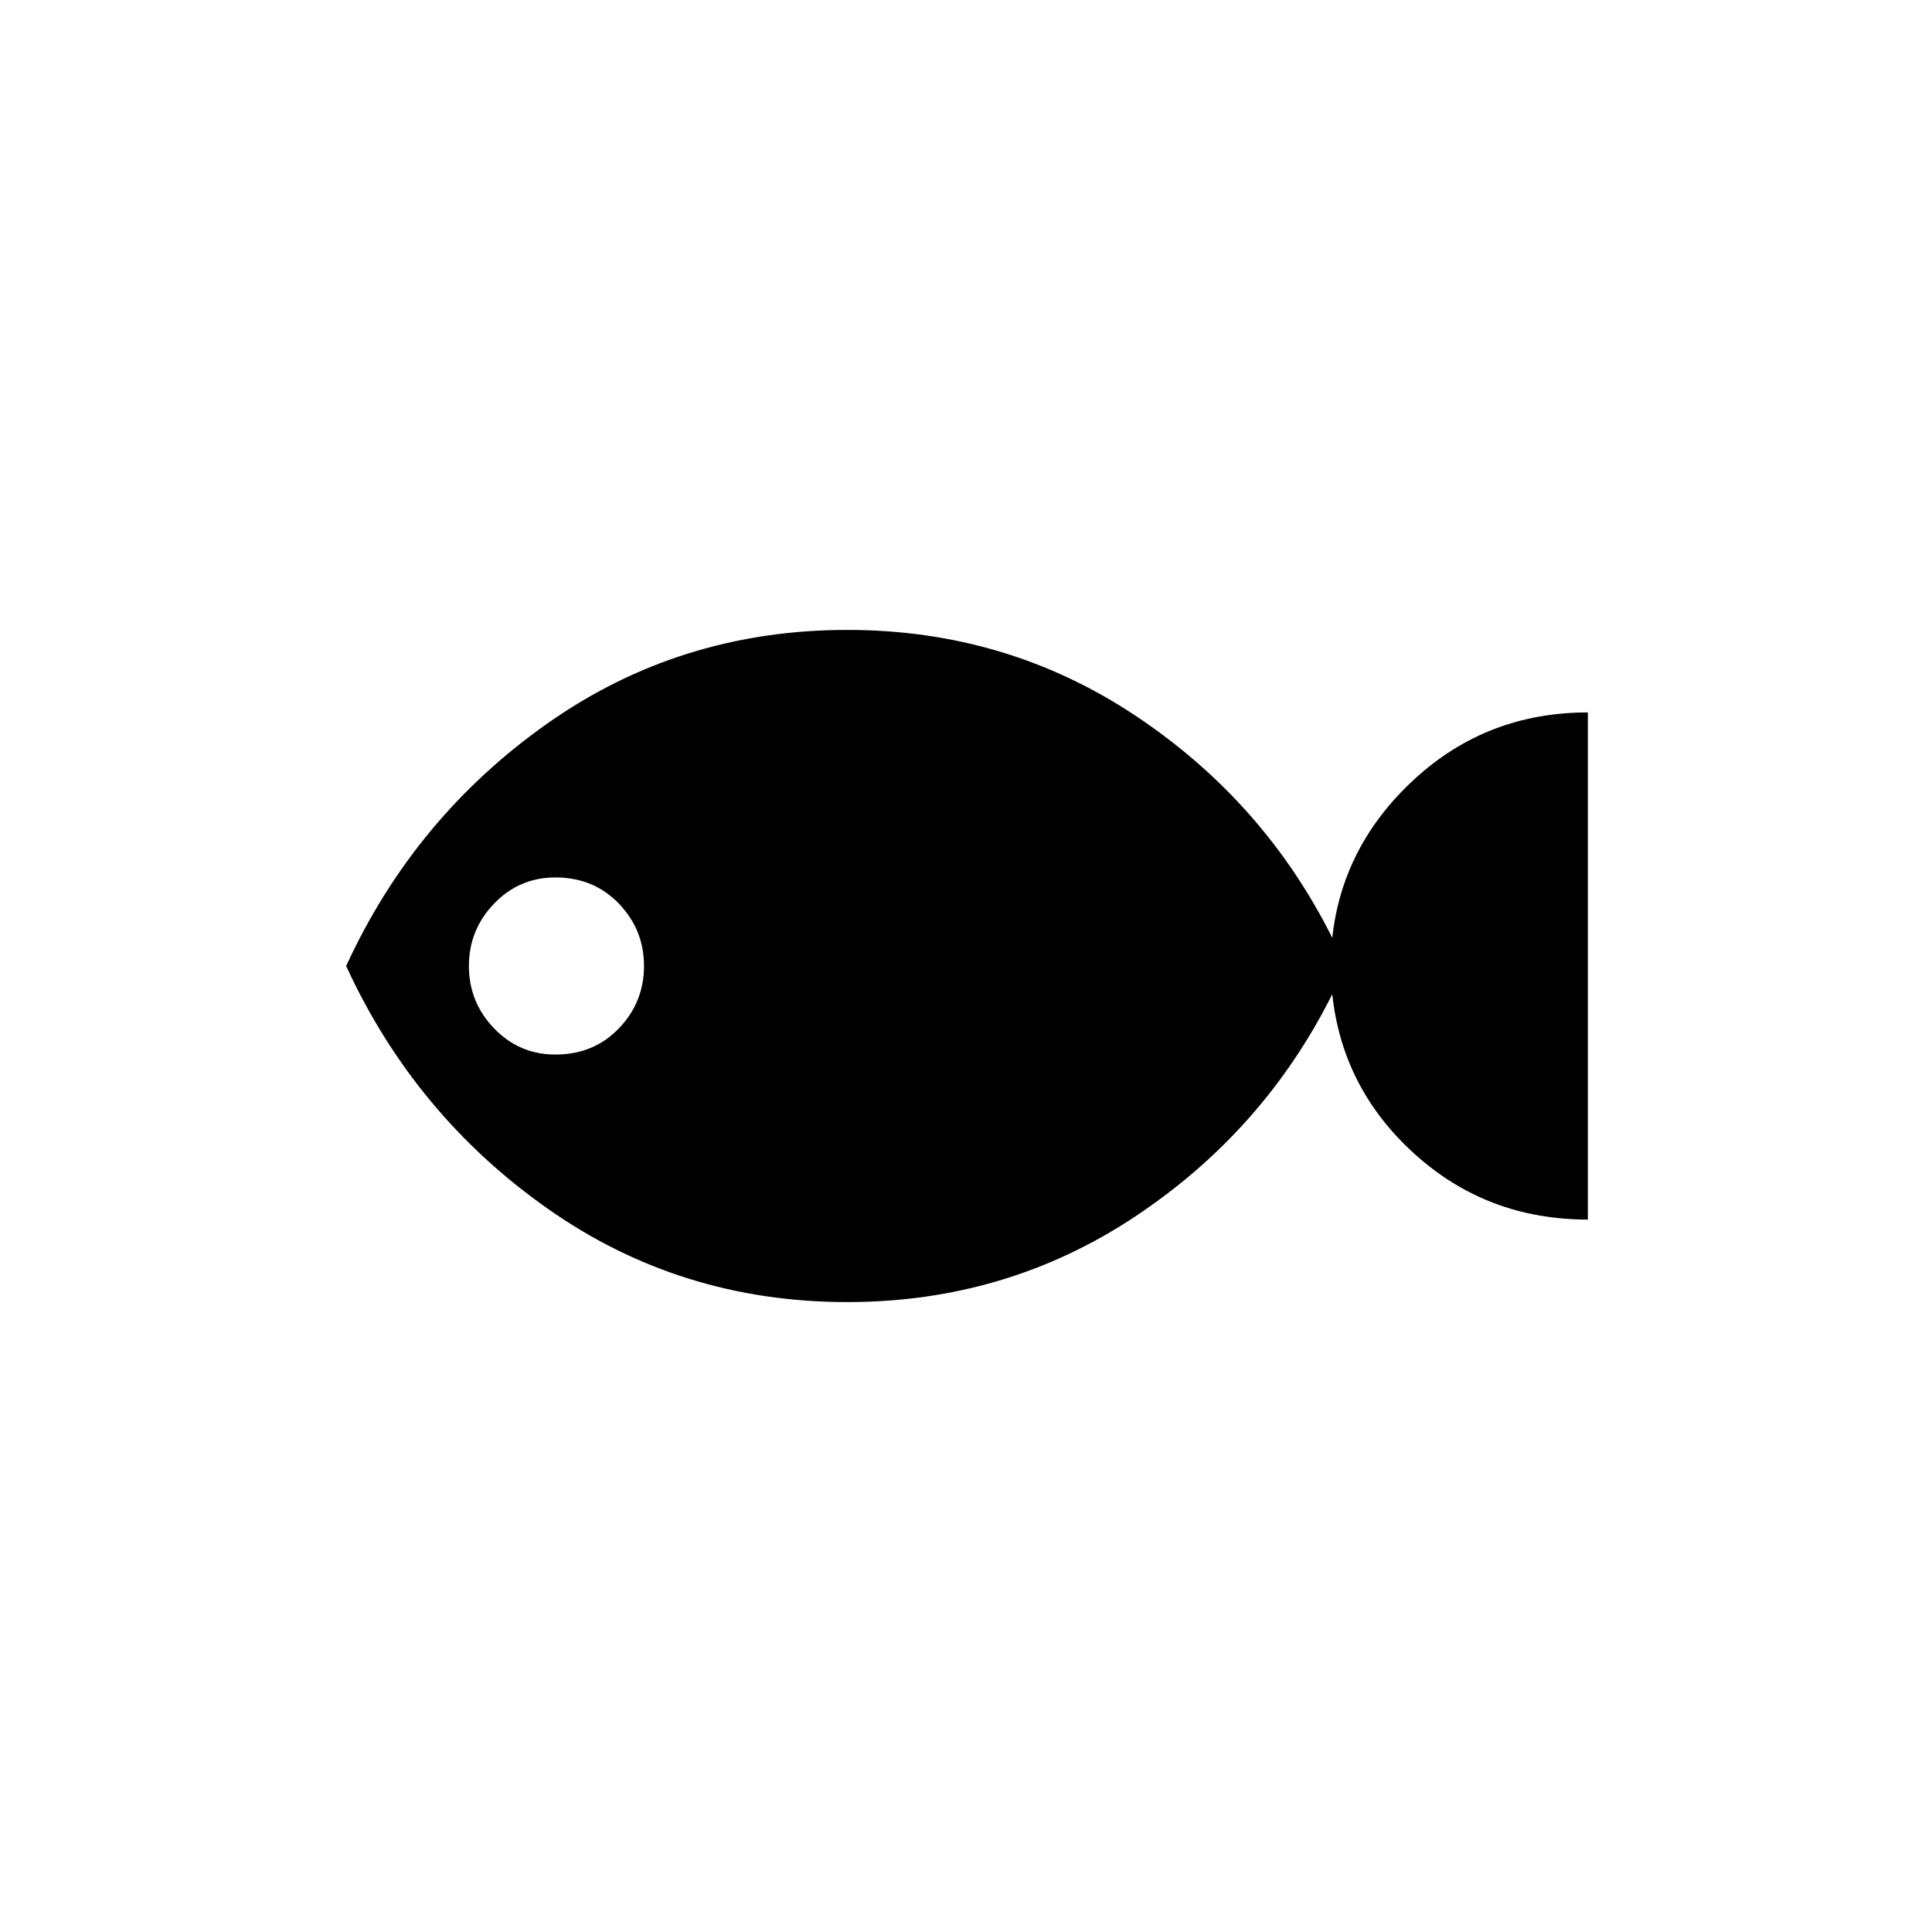 <svg xmlns="http://www.w3.org/2000/svg" height="24" width="24"><path d="M10.525 16.175Q8.45 16.175 6.8 15.012Q5.15 13.85 4.3 12Q5.15 10.15 6.8 8.987Q8.45 7.825 10.525 7.825Q12.5 7.825 14.1 8.887Q15.7 9.95 16.55 11.65Q16.675 10.5 17.575 9.675Q18.475 8.85 19.725 8.85V15.15Q18.475 15.15 17.575 14.337Q16.675 13.525 16.55 12.35Q15.7 14.05 14.1 15.113Q12.5 16.175 10.525 16.175ZM6.9 13.1Q7.375 13.1 7.688 12.775Q8 12.45 8 12Q8 11.55 7.688 11.225Q7.375 10.9 6.9 10.9Q6.45 10.9 6.138 11.225Q5.825 11.55 5.825 12Q5.825 12.45 6.138 12.775Q6.45 13.1 6.9 13.1Z"/></svg>